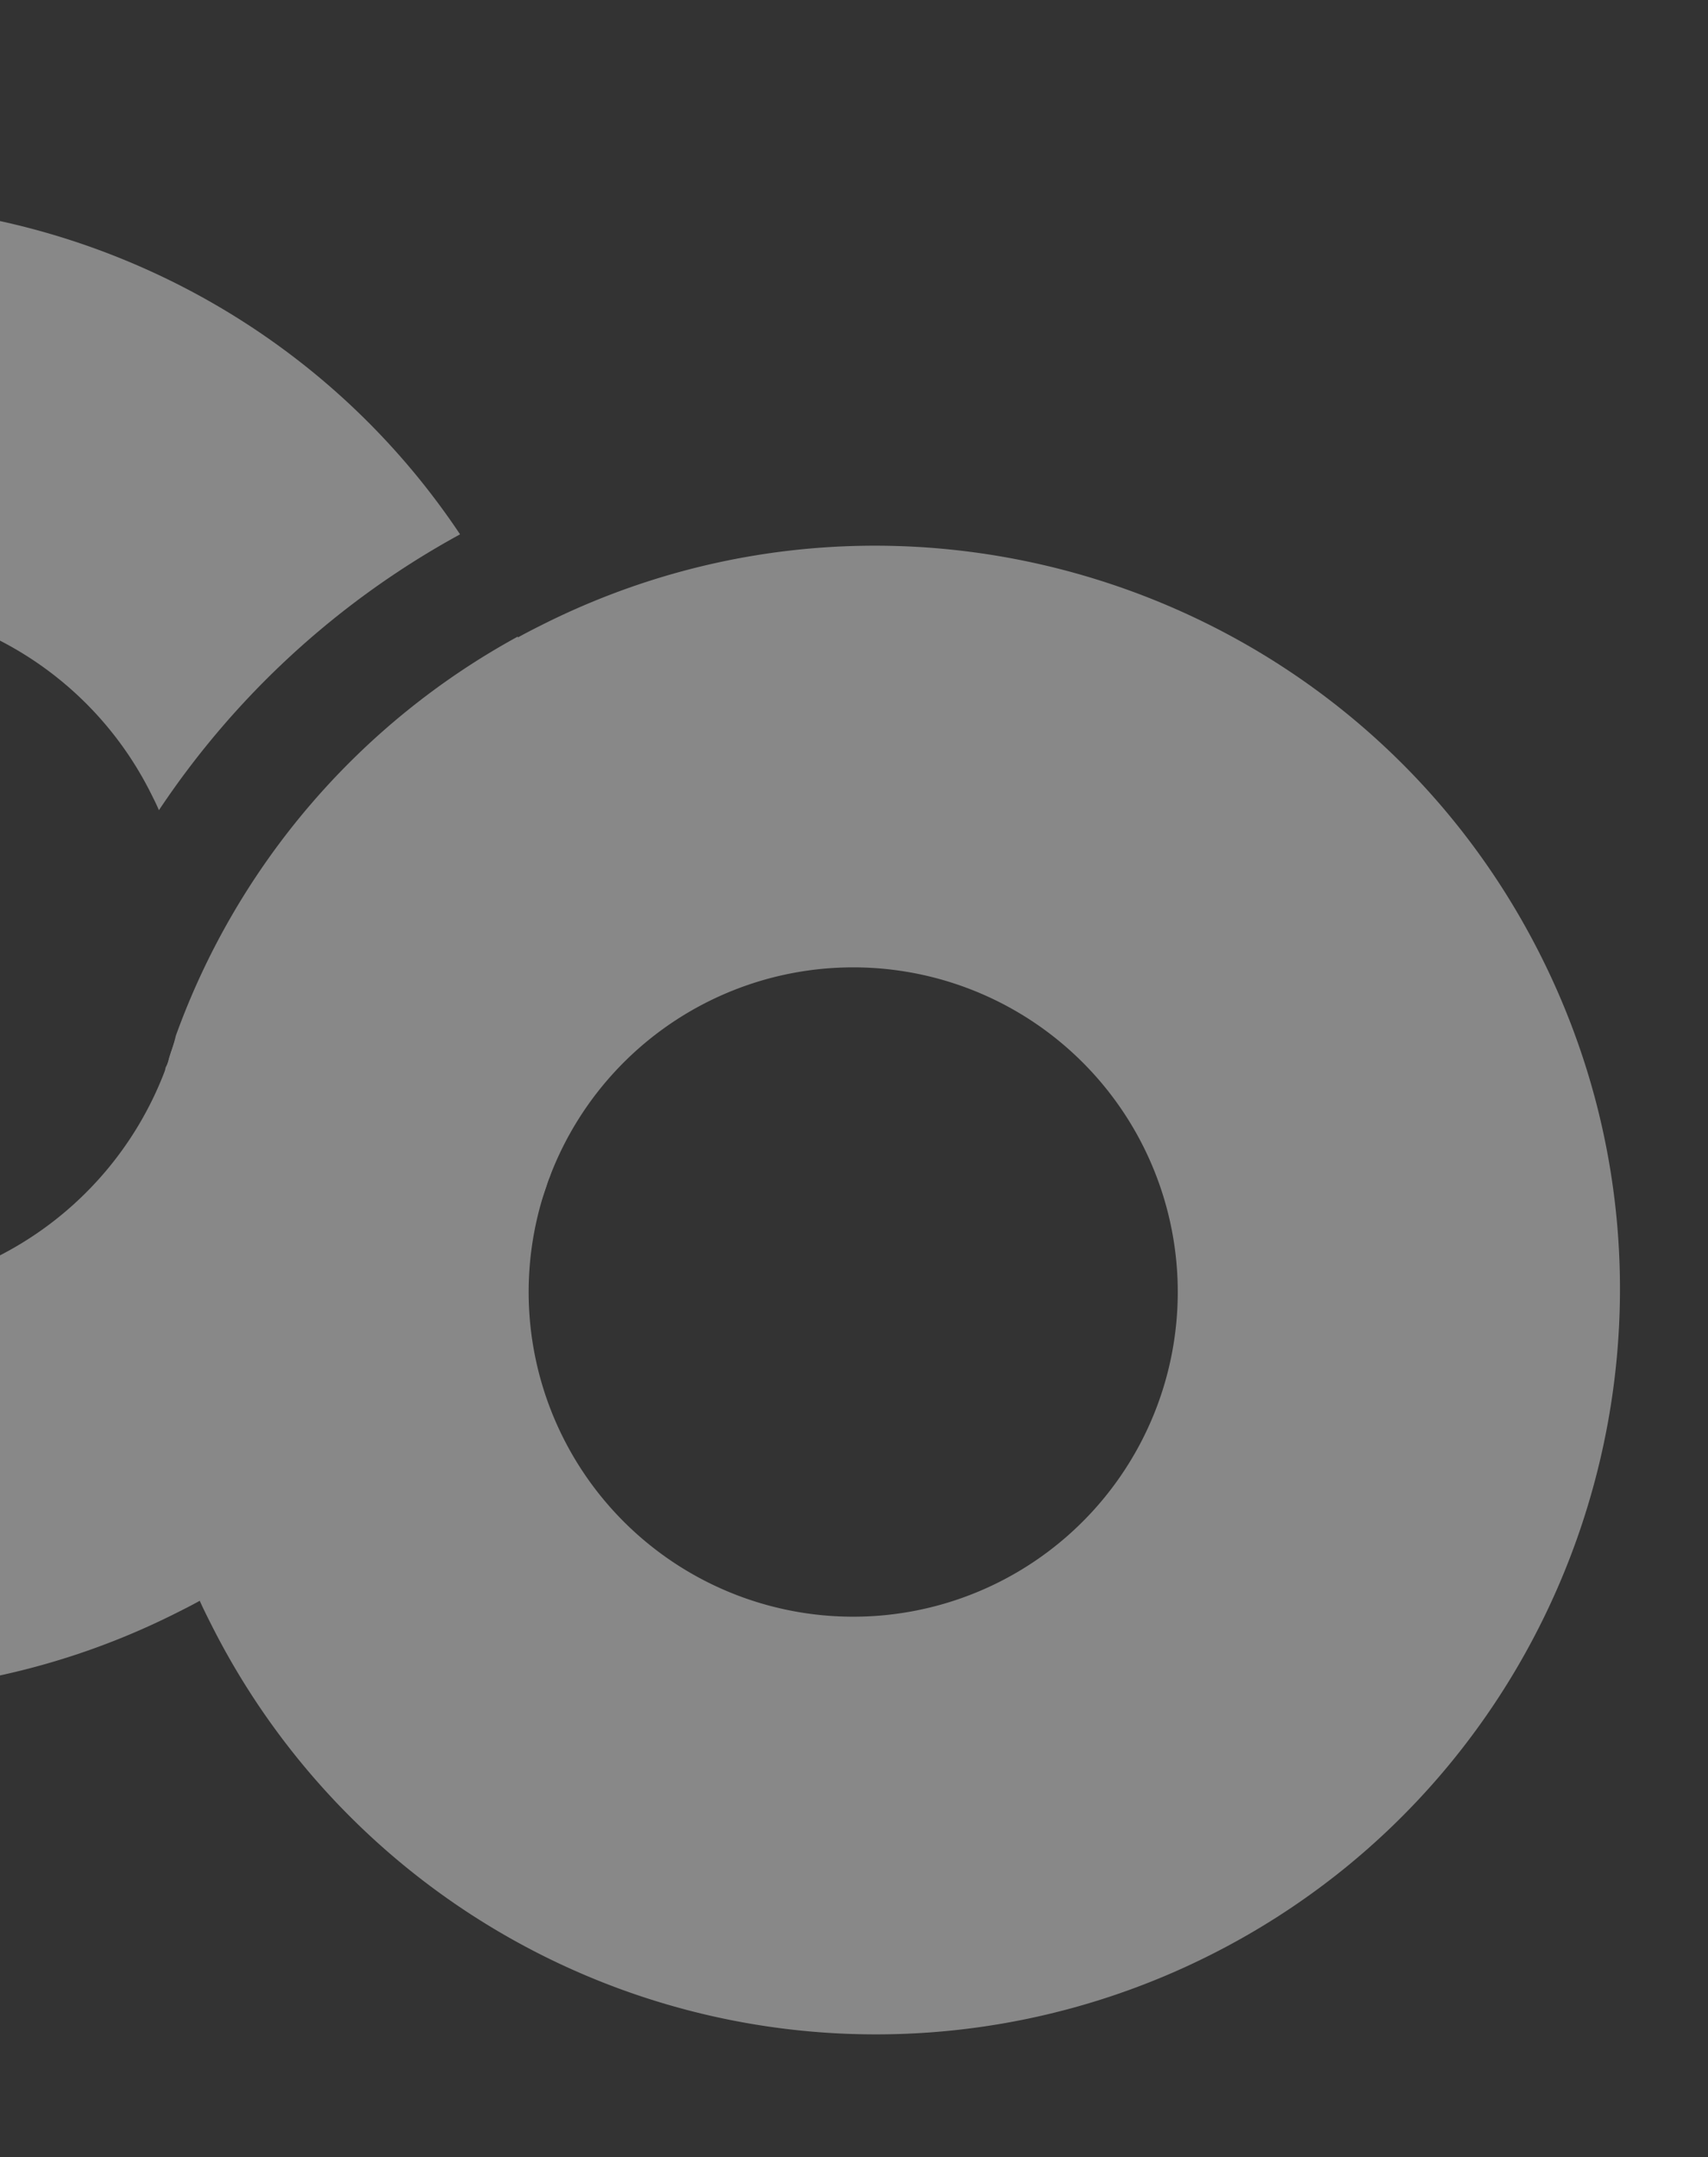 <svg xmlns="http://www.w3.org/2000/svg" xmlns:xlink="http://www.w3.org/1999/xlink" width="377" height="476" viewBox="0 0 377 476">
  <rect x="0" y="0" width="377" height="476" fill="#333333" stroke="none"/>
  <defs>
    <clipPath id="clip-path">
      <rect id="Rectangle_15357" data-name="Rectangle 15357" width="377" height="476" transform="translate(0 3812)" fill="#fff"/>
    </clipPath>
  </defs>
  <g id="Mask_Group_34" data-name="Mask Group 34" transform="translate(0 -3812)" clip-path="url(#clip-path)">
    <g id="_88-BG-TRANSPARENT" data-name="88-BG-TRANSPARENT" transform="matrix(0.309, 0.951, -0.951, 0.309, 2295.139, -13220.789)" opacity="0.416">
      <path id="Path_119079" data-name="Path 119079" d="M922.6,340a164.1,164.1,0,0,0-63.385-101.061c-.6-.439-1.186-.868-1.7-1.316a164.289,164.289,0,0,0-115.39-30.134l-.168.028a163.624,163.624,0,0,0,60.341,98.9l.094.075a33.95,33.95,0,0,1,3.034,2.072c.6.429,1.186.868,1.764,1.214a5.747,5.747,0,0,1,1.111.971c.2.149.485.28.681.42a76.279,76.279,0,1,1-59.361-15.944c1.448-.224,2.9-.448,4.285-.569a188.194,188.194,0,0,1-37.35-82.027c-78.666,22.133-130.372,100.108-117.7,182.845,12.032,78.545,78.049,135.6,154.354,139.231A164.26,164.26,0,0,0,923.557,345.718c-.3-1.97-.588-3.855-.961-5.723" transform="translate(14917.773 7173.91)" fill="#fff"/>
      <path id="Path_119080" data-name="Path 119080" d="M751.54,187.534c-89.5,13.713-151.153,97.681-137.439,187.186.3,1.96.607,3.93.98,5.8a164.32,164.32,0,0,0,63.3,101.079c.588.439,1.186.868,1.764,1.214a163.821,163.821,0,0,0,115.409,30.217c1.9-.205,3.772-.485,5.741-.794A164.246,164.246,0,0,0,938.8,324.955C925.086,235.46,841.119,173.8,751.54,187.534M730.47,410.65a71.641,71.641,0,1,1,1.69,1.316c-.588-.429-1.186-.868-1.69-1.316" transform="translate(15044.826 7000.878)" fill="#fff"/>
    </g>
  </g>
</svg>
